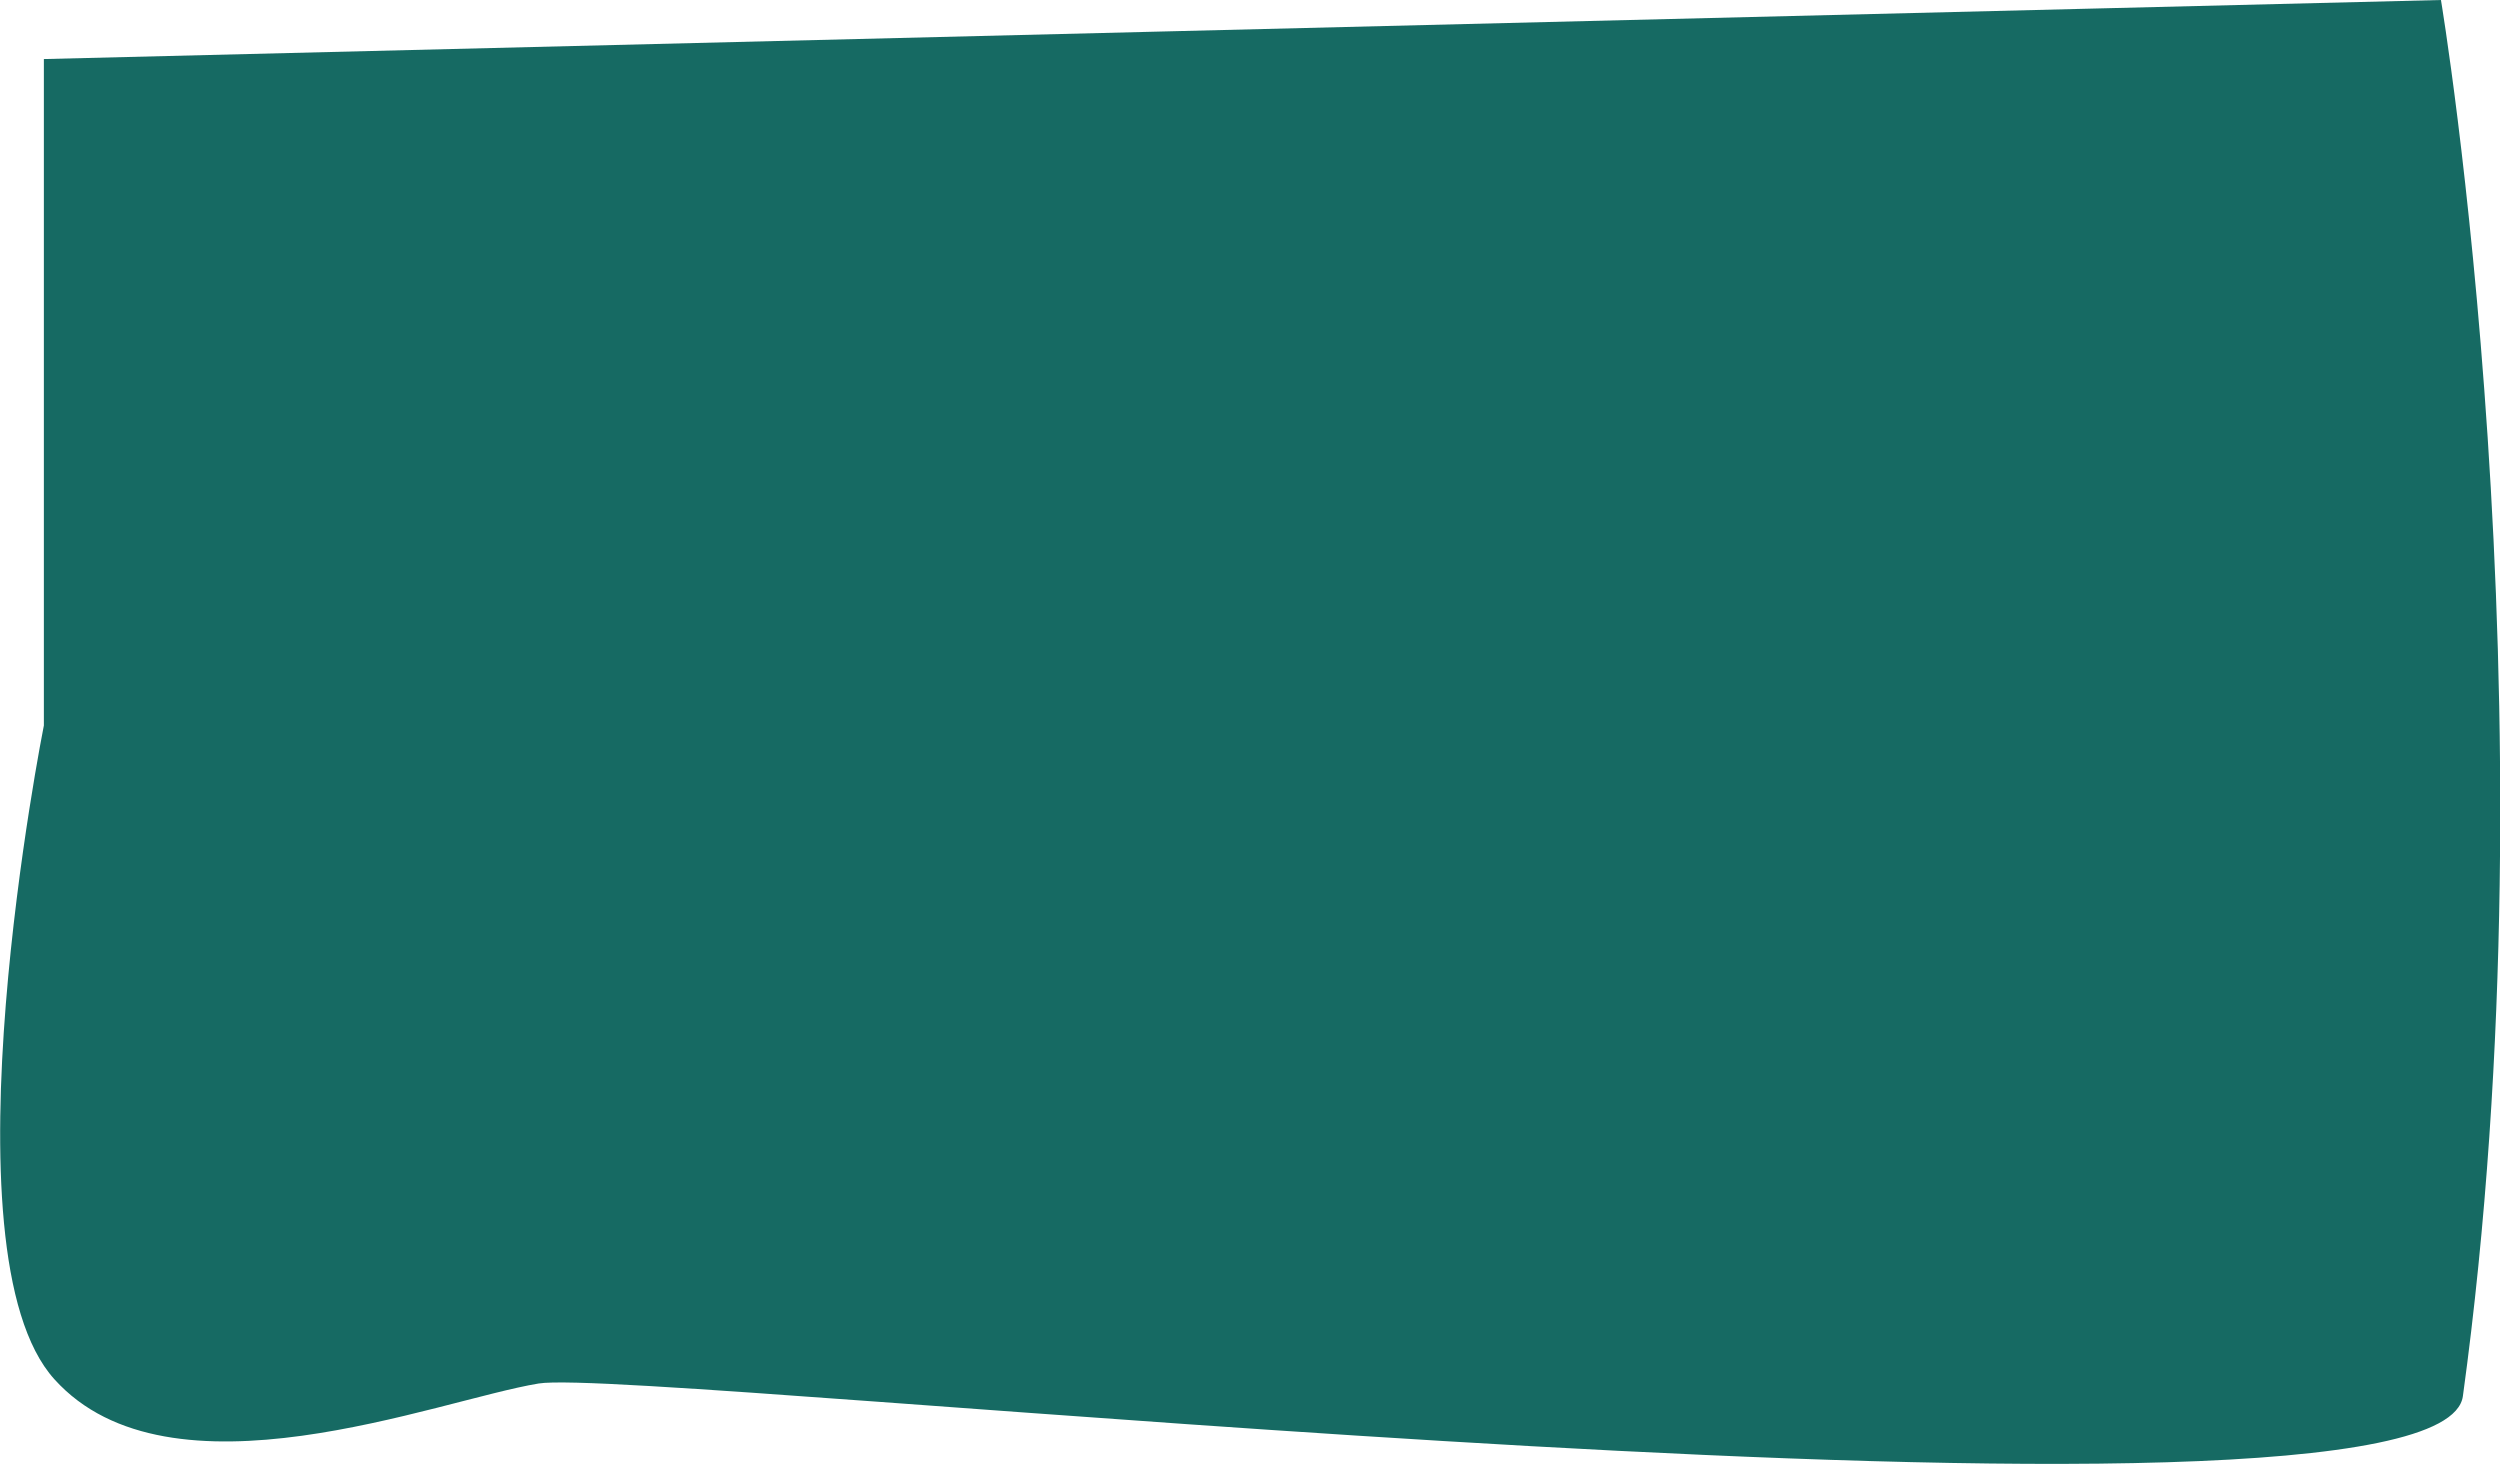 <?xml version="1.0" encoding="utf-8"?>
<!-- Generator: Adobe Illustrator 19.0.0, SVG Export Plug-In . SVG Version: 6.00 Build 0)  -->
<svg version="1.1" id="contenedor3tierra" xmlns="http://www.w3.org/2000/svg" xmlns:xlink="http://www.w3.org/1999/xlink" x="0px"
	 y="0px" viewBox="0 0 592.7 347.1" style="enable-background:new 0 0 592.7 347.1;" xml:space="preserve">
<style type="text/css">
	.st0{fill:#166A63;}
</style>
<path id="XMLID_3900_" class="st0" d="M10.4,172c0,0-24.9,124.7,2.5,155c27.4,30.4,90.6,5,114.8,1c24.2-4,450.8,42.6,456.2,3
	c22.6-164.7-5.2-331-5.2-331L10.4,14V172z"/>
</svg>
